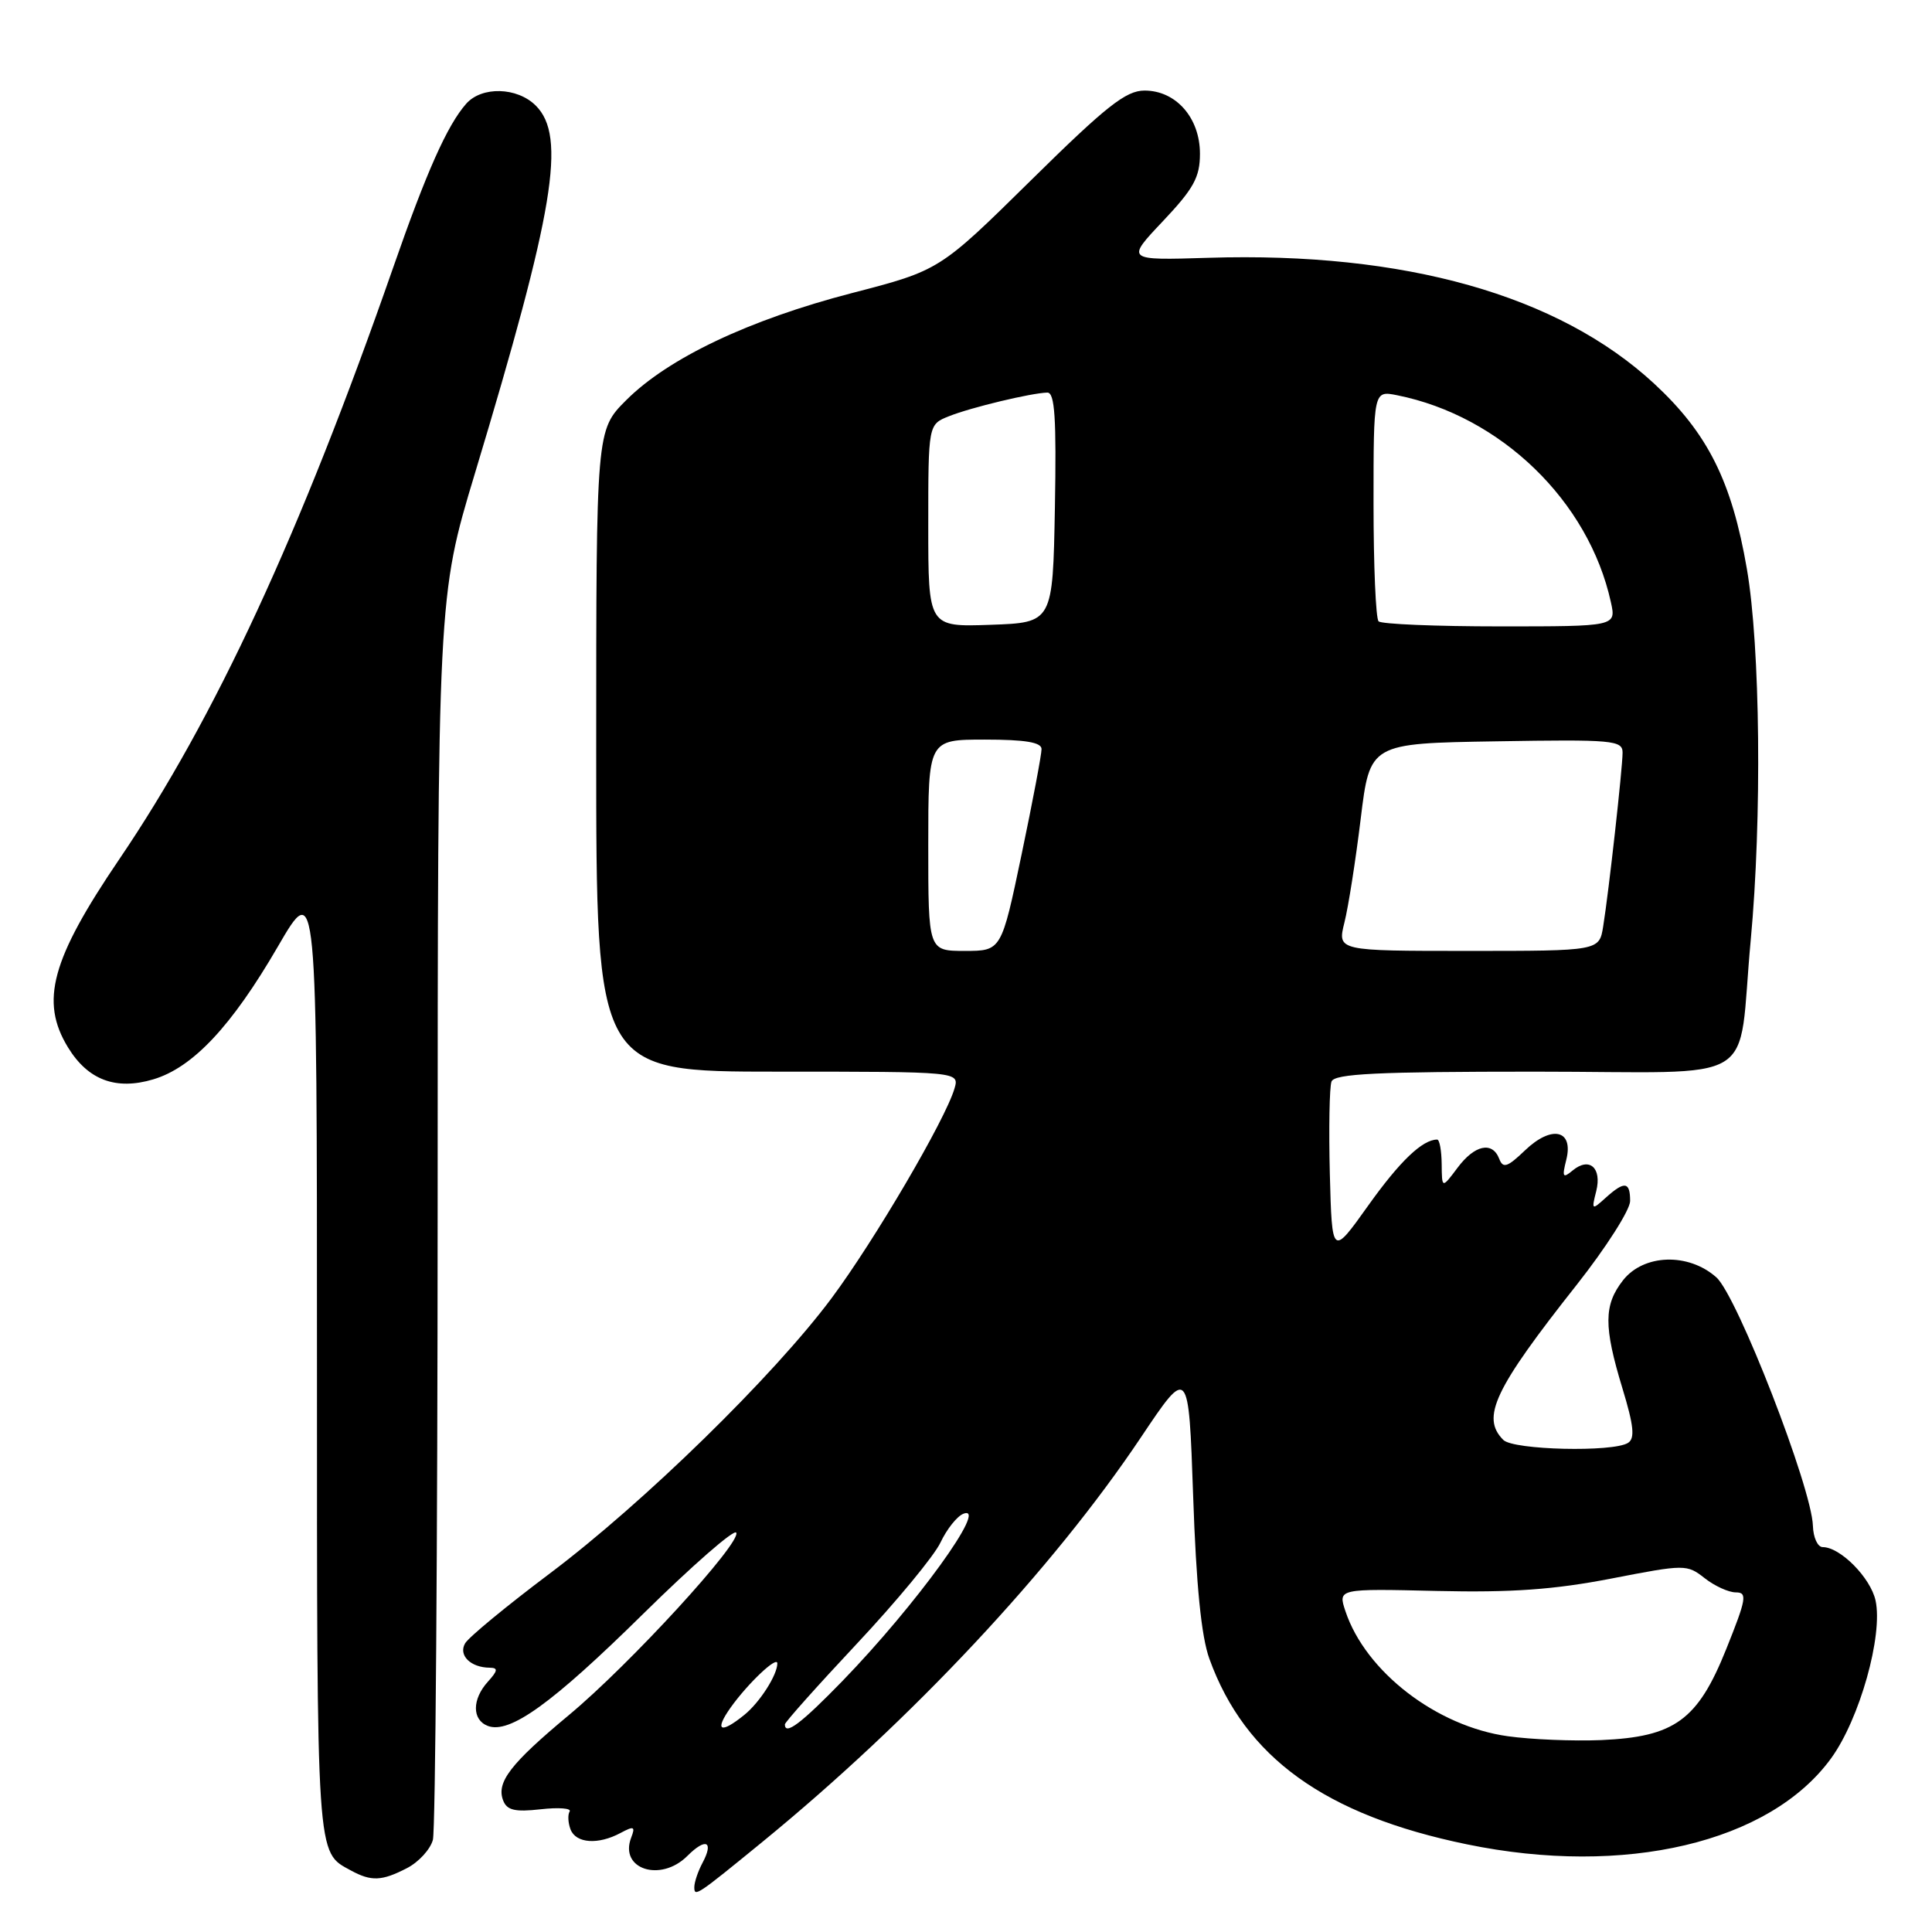 <?xml version="1.0" encoding="UTF-8" standalone="no"?>
<!DOCTYPE svg PUBLIC "-//W3C//DTD SVG 1.1//EN" "http://www.w3.org/Graphics/SVG/1.1/DTD/svg11.dtd" >
<svg xmlns="http://www.w3.org/2000/svg" xmlns:xlink="http://www.w3.org/1999/xlink" version="1.1" viewBox="0 0 256 256">
 <g >
 <path fill="currentColor"
d=" M 101.00 244.08 C 120.79 227.90 139.49 207.92 151.17 190.47 C 157.50 181.02 157.50 181.02 158.10 198.26 C 158.50 210.03 159.18 216.87 160.25 219.80 C 164.97 232.87 175.58 240.51 194.36 244.38 C 215.29 248.70 234.49 244.17 242.62 233.00 C 246.41 227.80 249.53 216.70 248.52 212.07 C 247.85 209.05 243.85 205.00 241.52 205.00 C 240.85 205.00 240.27 203.74 240.22 202.19 C 240.08 197.16 230.19 171.70 227.42 169.25 C 223.73 165.97 217.81 166.16 215.07 169.63 C 212.50 172.91 212.48 175.74 214.98 183.96 C 216.49 188.92 216.66 190.60 215.72 191.19 C 213.74 192.45 200.54 192.14 199.20 190.80 C 196.22 187.82 197.98 184.09 208.94 170.22 C 212.82 165.30 216.00 160.31 216.00 159.14 C 216.00 156.55 215.26 156.46 212.75 158.72 C 210.92 160.38 210.87 160.35 211.51 157.83 C 212.28 154.74 210.60 153.26 208.39 155.09 C 207.08 156.18 206.96 155.99 207.54 153.68 C 208.54 149.70 205.62 149.03 202.07 152.43 C 199.74 154.66 199.16 154.86 198.66 153.56 C 197.75 151.19 195.40 151.69 193.12 154.75 C 191.06 157.50 191.06 157.50 191.03 154.25 C 191.01 152.46 190.75 151.00 190.43 151.00 C 188.48 151.00 185.48 153.87 181.29 159.75 C 176.50 166.47 176.50 166.47 176.21 155.55 C 176.06 149.54 176.16 144.04 176.43 143.31 C 176.83 142.27 182.47 142.00 203.42 142.00 C 233.87 142.00 230.14 144.27 231.98 124.58 C 233.48 108.48 233.25 85.69 231.47 75.38 C 229.47 63.77 226.28 57.40 219.17 50.82 C 206.49 39.10 186.12 33.35 160.12 34.16 C 149.18 34.50 149.18 34.50 154.09 29.31 C 158.17 24.99 159.00 23.49 159.00 20.37 C 159.00 15.62 155.83 12.00 151.66 12.00 C 149.19 12.00 146.59 14.05 136.59 23.91 C 124.50 35.82 124.50 35.82 112.86 38.84 C 99.23 42.38 88.55 47.45 82.97 53.03 C 79.00 57.00 79.00 57.00 79.00 99.50 C 79.00 142.00 79.00 142.00 103.07 142.00 C 127.13 142.00 127.13 142.00 126.47 144.25 C 125.27 148.35 115.87 164.38 110.20 172.00 C 102.55 182.28 85.26 199.17 72.83 208.51 C 67.15 212.78 62.11 216.93 61.63 217.75 C 60.71 219.33 62.35 220.96 64.90 220.98 C 66.02 221.00 65.97 221.37 64.65 222.83 C 62.54 225.16 62.53 227.88 64.63 228.69 C 67.52 229.80 73.14 225.75 85.21 213.86 C 91.71 207.46 97.26 202.61 97.55 203.08 C 98.32 204.33 83.44 220.56 75.39 227.25 C 67.64 233.70 65.74 236.16 66.67 238.57 C 67.17 239.87 68.23 240.12 71.63 239.74 C 74.01 239.47 75.75 239.60 75.48 240.03 C 75.21 240.47 75.27 241.54 75.60 242.41 C 76.32 244.26 79.25 244.47 82.22 242.88 C 84.01 241.92 84.21 242.01 83.63 243.51 C 82.03 247.68 87.54 249.46 91.08 245.92 C 93.53 243.47 94.62 243.97 93.08 246.85 C 92.49 247.96 92.00 249.40 92.00 250.06 C 92.00 251.39 92.30 251.19 101.00 244.08 Z  M 53.92 247.54 C 55.48 246.74 57.02 245.05 57.36 243.79 C 57.70 242.53 57.98 204.96 57.99 160.29 C 58.00 79.08 58.00 79.08 62.91 62.79 C 73.46 27.82 75.07 18.07 71.00 14.00 C 68.53 11.53 63.83 11.41 61.77 13.75 C 59.26 16.60 56.51 22.77 52.08 35.50 C 39.78 70.77 28.47 95.20 15.80 113.86 C 6.80 127.12 5.28 132.67 9.00 138.77 C 11.65 143.11 15.35 144.50 20.31 143.02 C 25.55 141.46 30.69 135.98 36.81 125.44 C 42.00 116.50 42.00 116.50 42.00 180.06 C 42.00 247.04 41.89 245.32 46.50 247.85 C 49.20 249.32 50.59 249.26 53.92 247.54 Z  M 199.80 230.06 C 190.37 228.76 180.95 221.51 178.28 213.50 C 177.28 210.50 177.28 210.50 190.39 210.81 C 200.28 211.04 205.95 210.63 213.49 209.17 C 223.28 207.27 223.52 207.27 225.87 209.11 C 227.19 210.15 229.05 211.00 230.01 211.00 C 231.56 211.00 231.41 211.85 228.74 218.50 C 224.96 227.93 221.91 230.15 212.15 230.57 C 208.49 230.72 202.94 230.50 199.80 230.06 Z  M 96.82 226.25 C 99.11 223.04 103.00 219.36 103.00 220.41 C 103.00 221.94 100.67 225.58 98.63 227.23 C 95.45 229.81 94.61 229.36 96.82 226.25 Z  M 104.00 228.49 C 104.00 228.21 108.29 223.40 113.54 217.80 C 118.79 212.20 123.78 206.17 124.62 204.39 C 125.46 202.61 126.83 200.89 127.66 200.58 C 131.09 199.26 121.36 212.70 111.62 222.75 C 106.17 228.36 104.00 230.00 104.00 228.49 Z  M 123.00 112.00 C 123.00 98.00 123.00 98.00 130.50 98.00 C 135.83 98.00 138.00 98.36 138.01 99.25 C 138.02 99.94 136.83 106.24 135.36 113.25 C 132.69 126.00 132.69 126.00 127.84 126.00 C 123.00 126.00 123.00 126.00 123.00 112.00 Z  M 178.14 122.25 C 178.66 120.19 179.63 114.00 180.30 108.50 C 181.52 98.50 181.52 98.50 198.26 98.23 C 213.73 97.97 215.00 98.09 215.00 99.73 C 214.99 101.83 213.18 118.10 212.43 122.75 C 211.91 126.00 211.91 126.00 194.56 126.00 C 177.21 126.00 177.21 126.00 178.14 122.25 Z  M 123.00 69.66 C 123.00 56.24 123.00 56.24 125.75 55.15 C 128.68 53.98 136.66 52.07 138.78 52.02 C 139.77 52.01 139.99 55.40 139.78 67.25 C 139.50 82.50 139.50 82.50 131.25 82.79 C 123.00 83.08 123.00 83.08 123.00 69.66 Z  M 182.67 82.33 C 182.30 81.97 182.00 74.94 182.00 66.71 C 182.00 51.75 182.00 51.75 185.12 52.37 C 198.86 55.12 210.51 66.39 213.45 79.79 C 214.16 83.00 214.16 83.00 198.75 83.00 C 190.27 83.00 183.03 82.70 182.67 82.33 Z "/>
</g>
</svg>